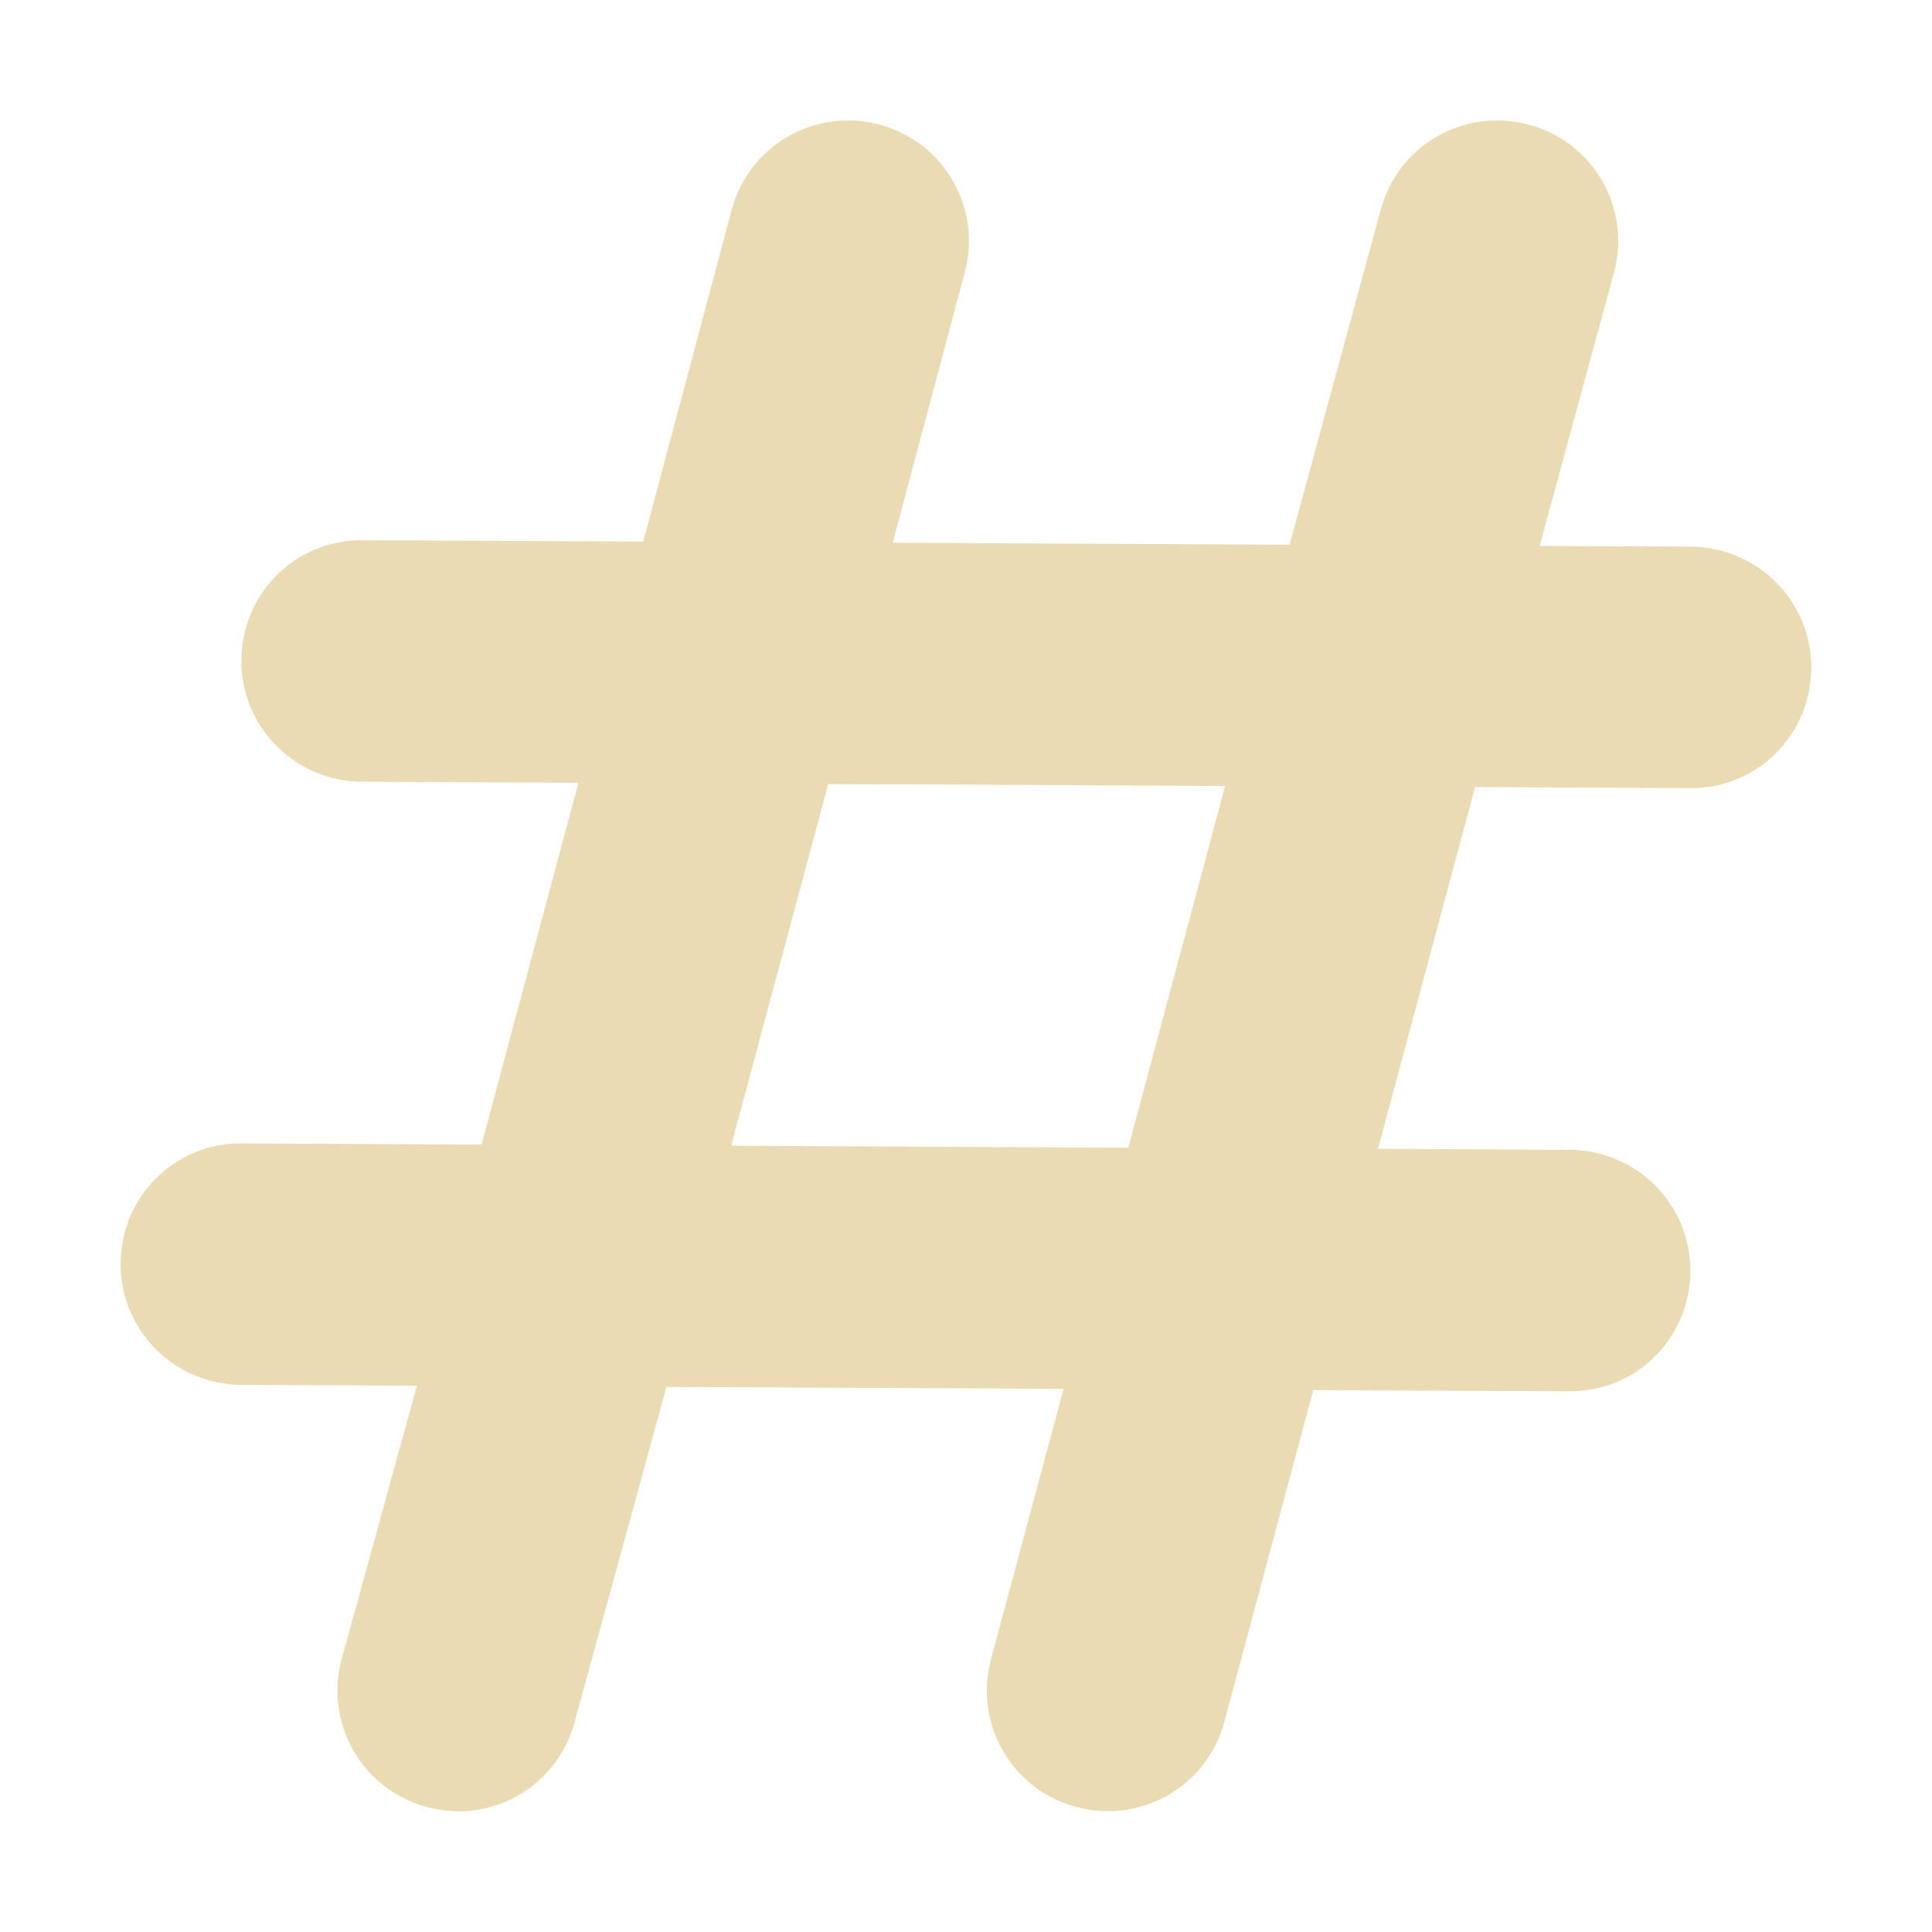 <svg width="16" height="16" version="1.1" xmlns="http://www.w3.org/2000/svg">
  <defs>
    <style type="text/css" id="current-color-scheme">.ColorScheme-Text { color:#ebdbb2; } .ColorScheme-Highlight { color:#458588; }</style>
  </defs>
  <path class="ColorScheme-Text" d="m3.835 15c0.426-0.016 0.809-0.307 0.925-0.742l0.759-2.772 3.289 0.016-0.601 2.239c-0.143 0.535 0.172 1.081 0.707 1.224l2e-3 1.2e-5c0.535 0.143 1.081-0.172 1.224-0.707l0.736-2.746 2.123 0.01c0.554 0.003 0.997-0.441 1-0.995 0.003-0.554-0.446-1.002-1-1.005l-1.587-0.008 0.804-2.996 1.784 0.009c0.554 0.003 0.997-0.442 1-0.995 0.003-0.554-0.446-1.002-1-1.005l-1.249-0.006 0.616-2.265c0.143-0.535-0.172-1.081-0.707-1.224l-2e-3 -1.2e-5c-0.535-0.143-1.081 0.172-1.224 0.707l-0.754 2.772-3.287-0.016 0.597-2.239c0.143-0.535-0.172-1.081-0.707-1.224-0.535-0.143-1.081 0.172-1.224 0.707l-0.732 2.746-2.328-0.011c-0.554-0.003-0.997 0.442-1 0.995-0.003 0.554 0.446 1.002 1 1.005l1.791 0.009-0.802 2.996-1.989-0.01c-0.554-0.003-0.997 0.441-1 0.995-0.003 0.554 0.446 1.002 1 1.005l1.454 0.007-0.624 2.265c-0.143 0.535 0.172 1.081 0.707 1.224 0.1 0.027 0.2 0.038 0.299 0.035zm5.509-5.495-3.289-0.016 0.804-2.996 3.287 0.016z" fill="currentColor"/>
</svg>
